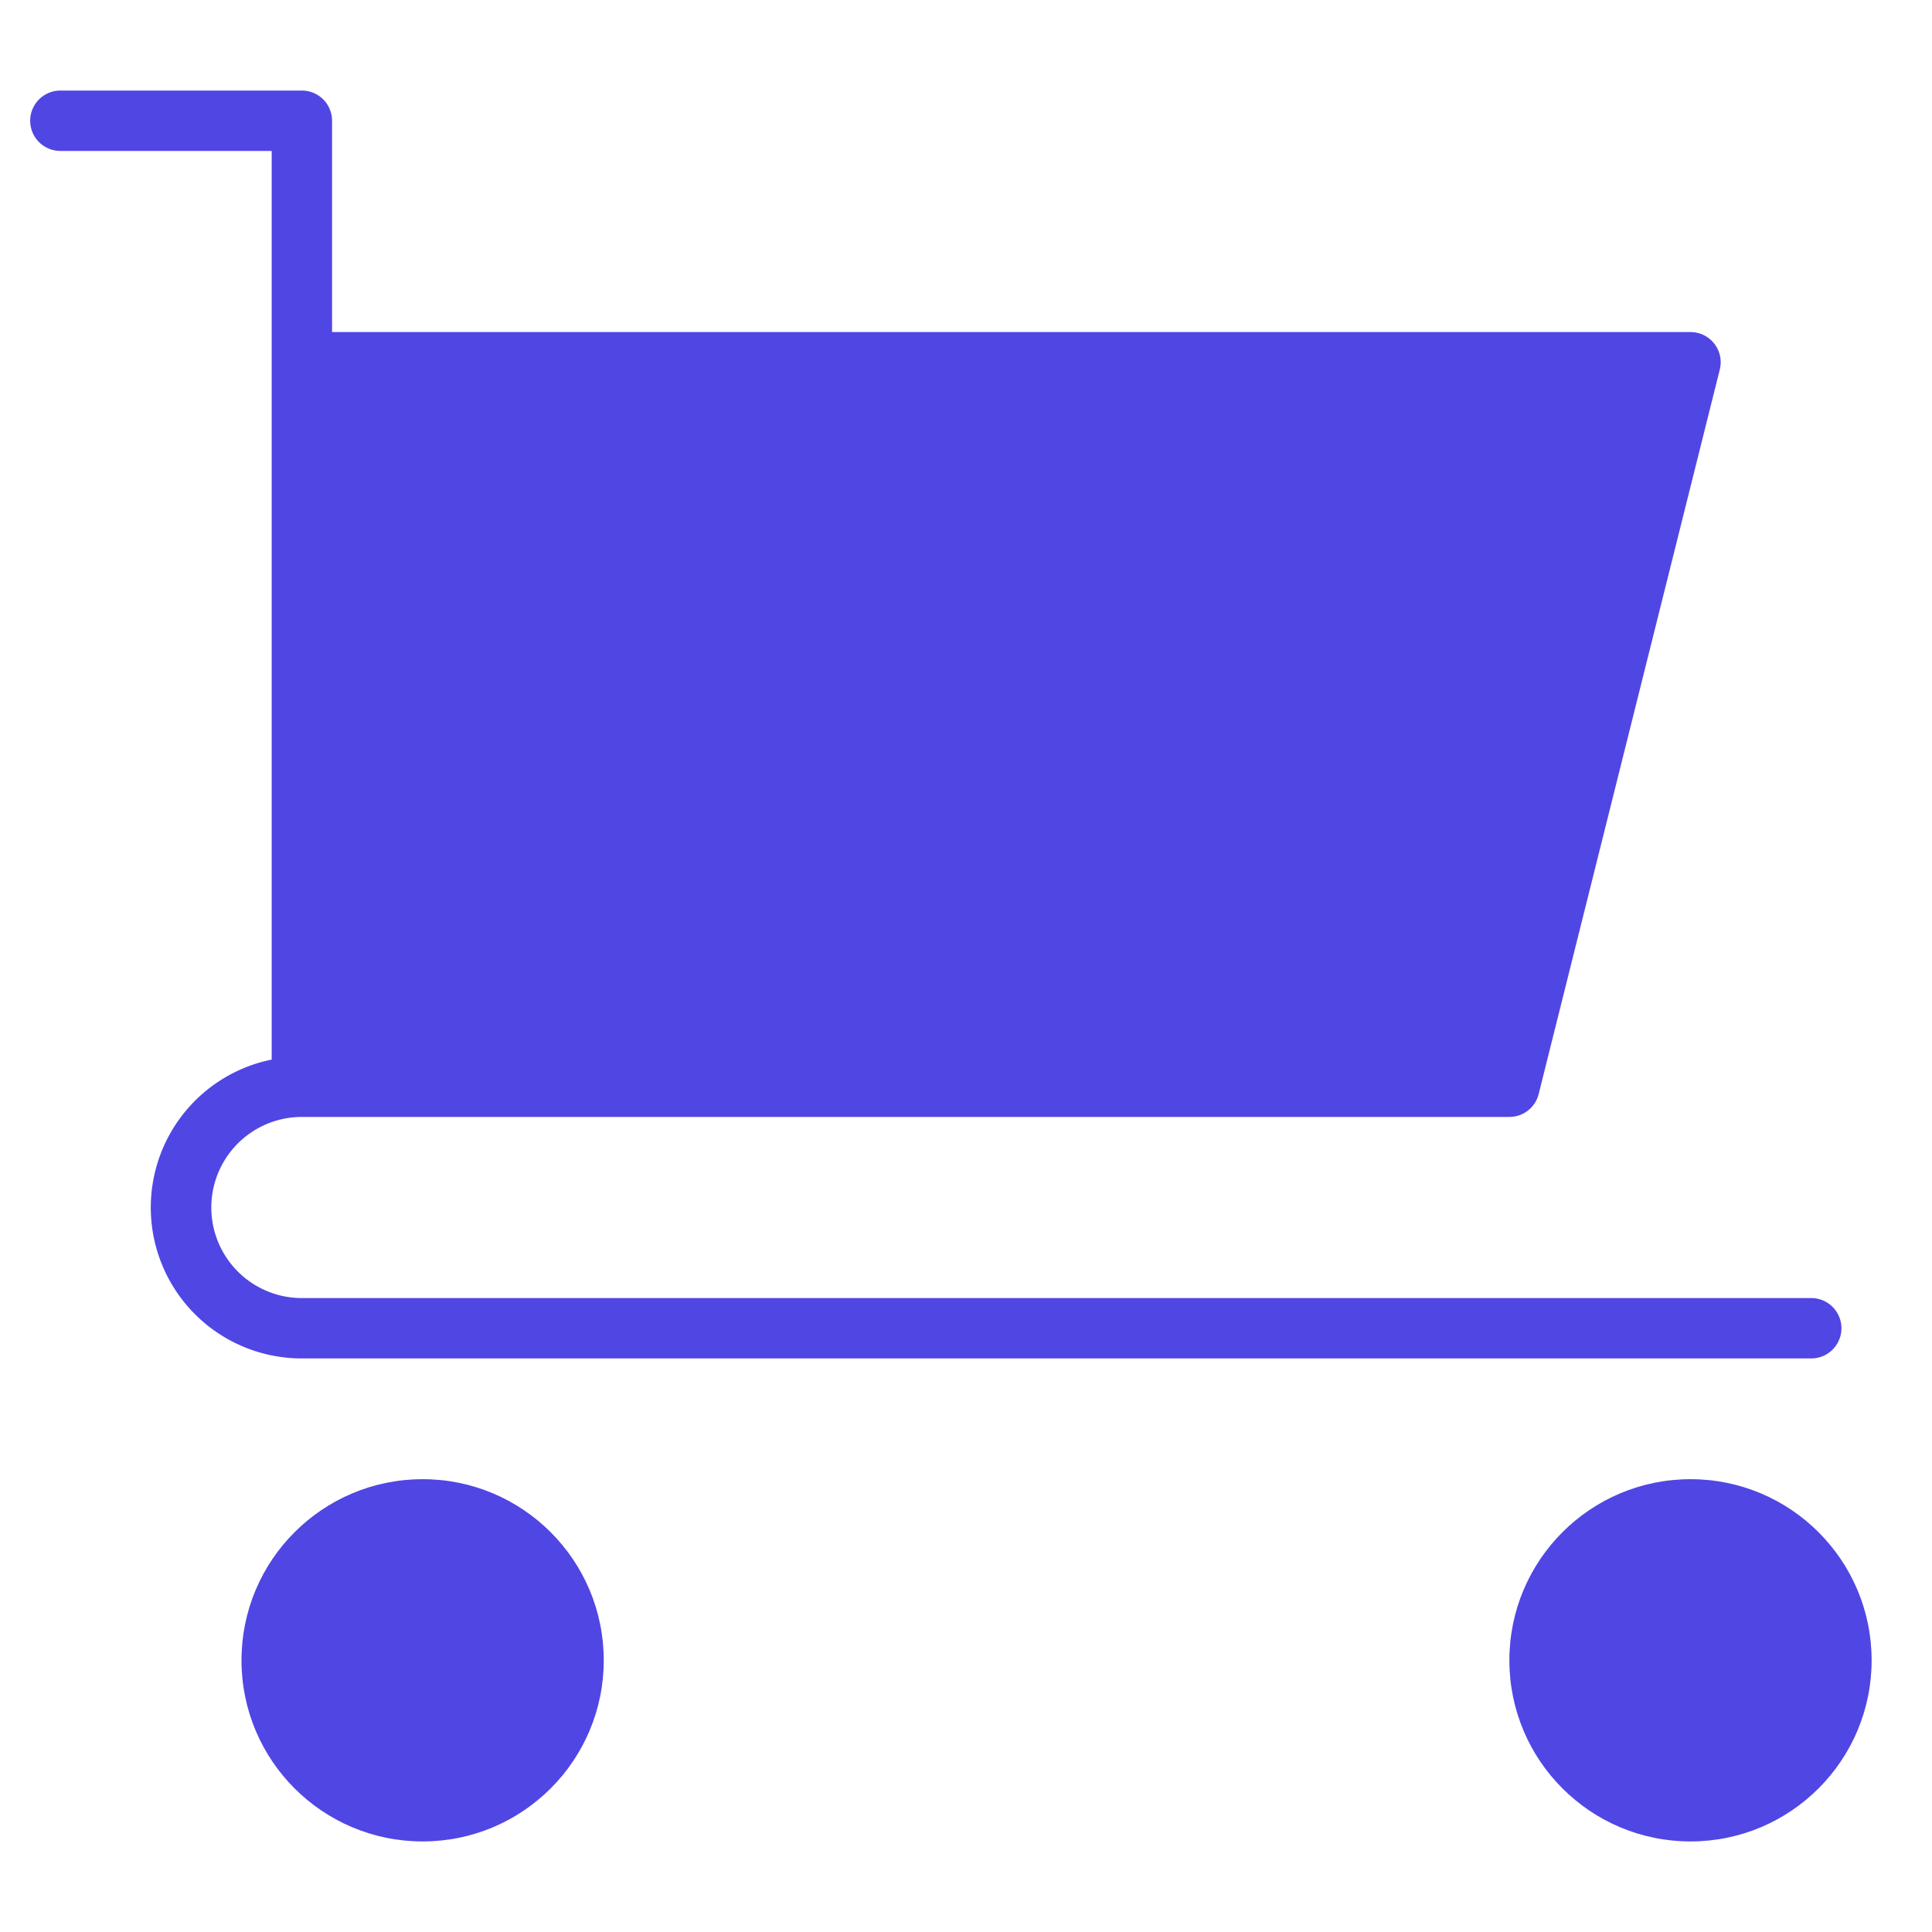 <svg xmlns="http://www.w3.org/2000/svg" height="64" width="64" viewBox="0 0 64 64"><title>shopping cart 2</title><g fill="#5046e4" class="nc-icon-wrapper"><circle data-color="color-2" cx="14" cy="55" r="6"></circle><circle data-color="color-2" cx="56" cy="55" r="6"></circle><path d="M60,45a1,1,0,0,0,0-2H10a3,3,0,0,1,0-6H50a1,1,0,0,0,.97-.757l6-24A1,1,0,0,0,56,11H11V4a1,1,0,0,0-1-1H2A1,1,0,0,0,2,5H9V35.1A5,5,0,0,0,10,45Z" fill="#5046e4"></path></g></svg>